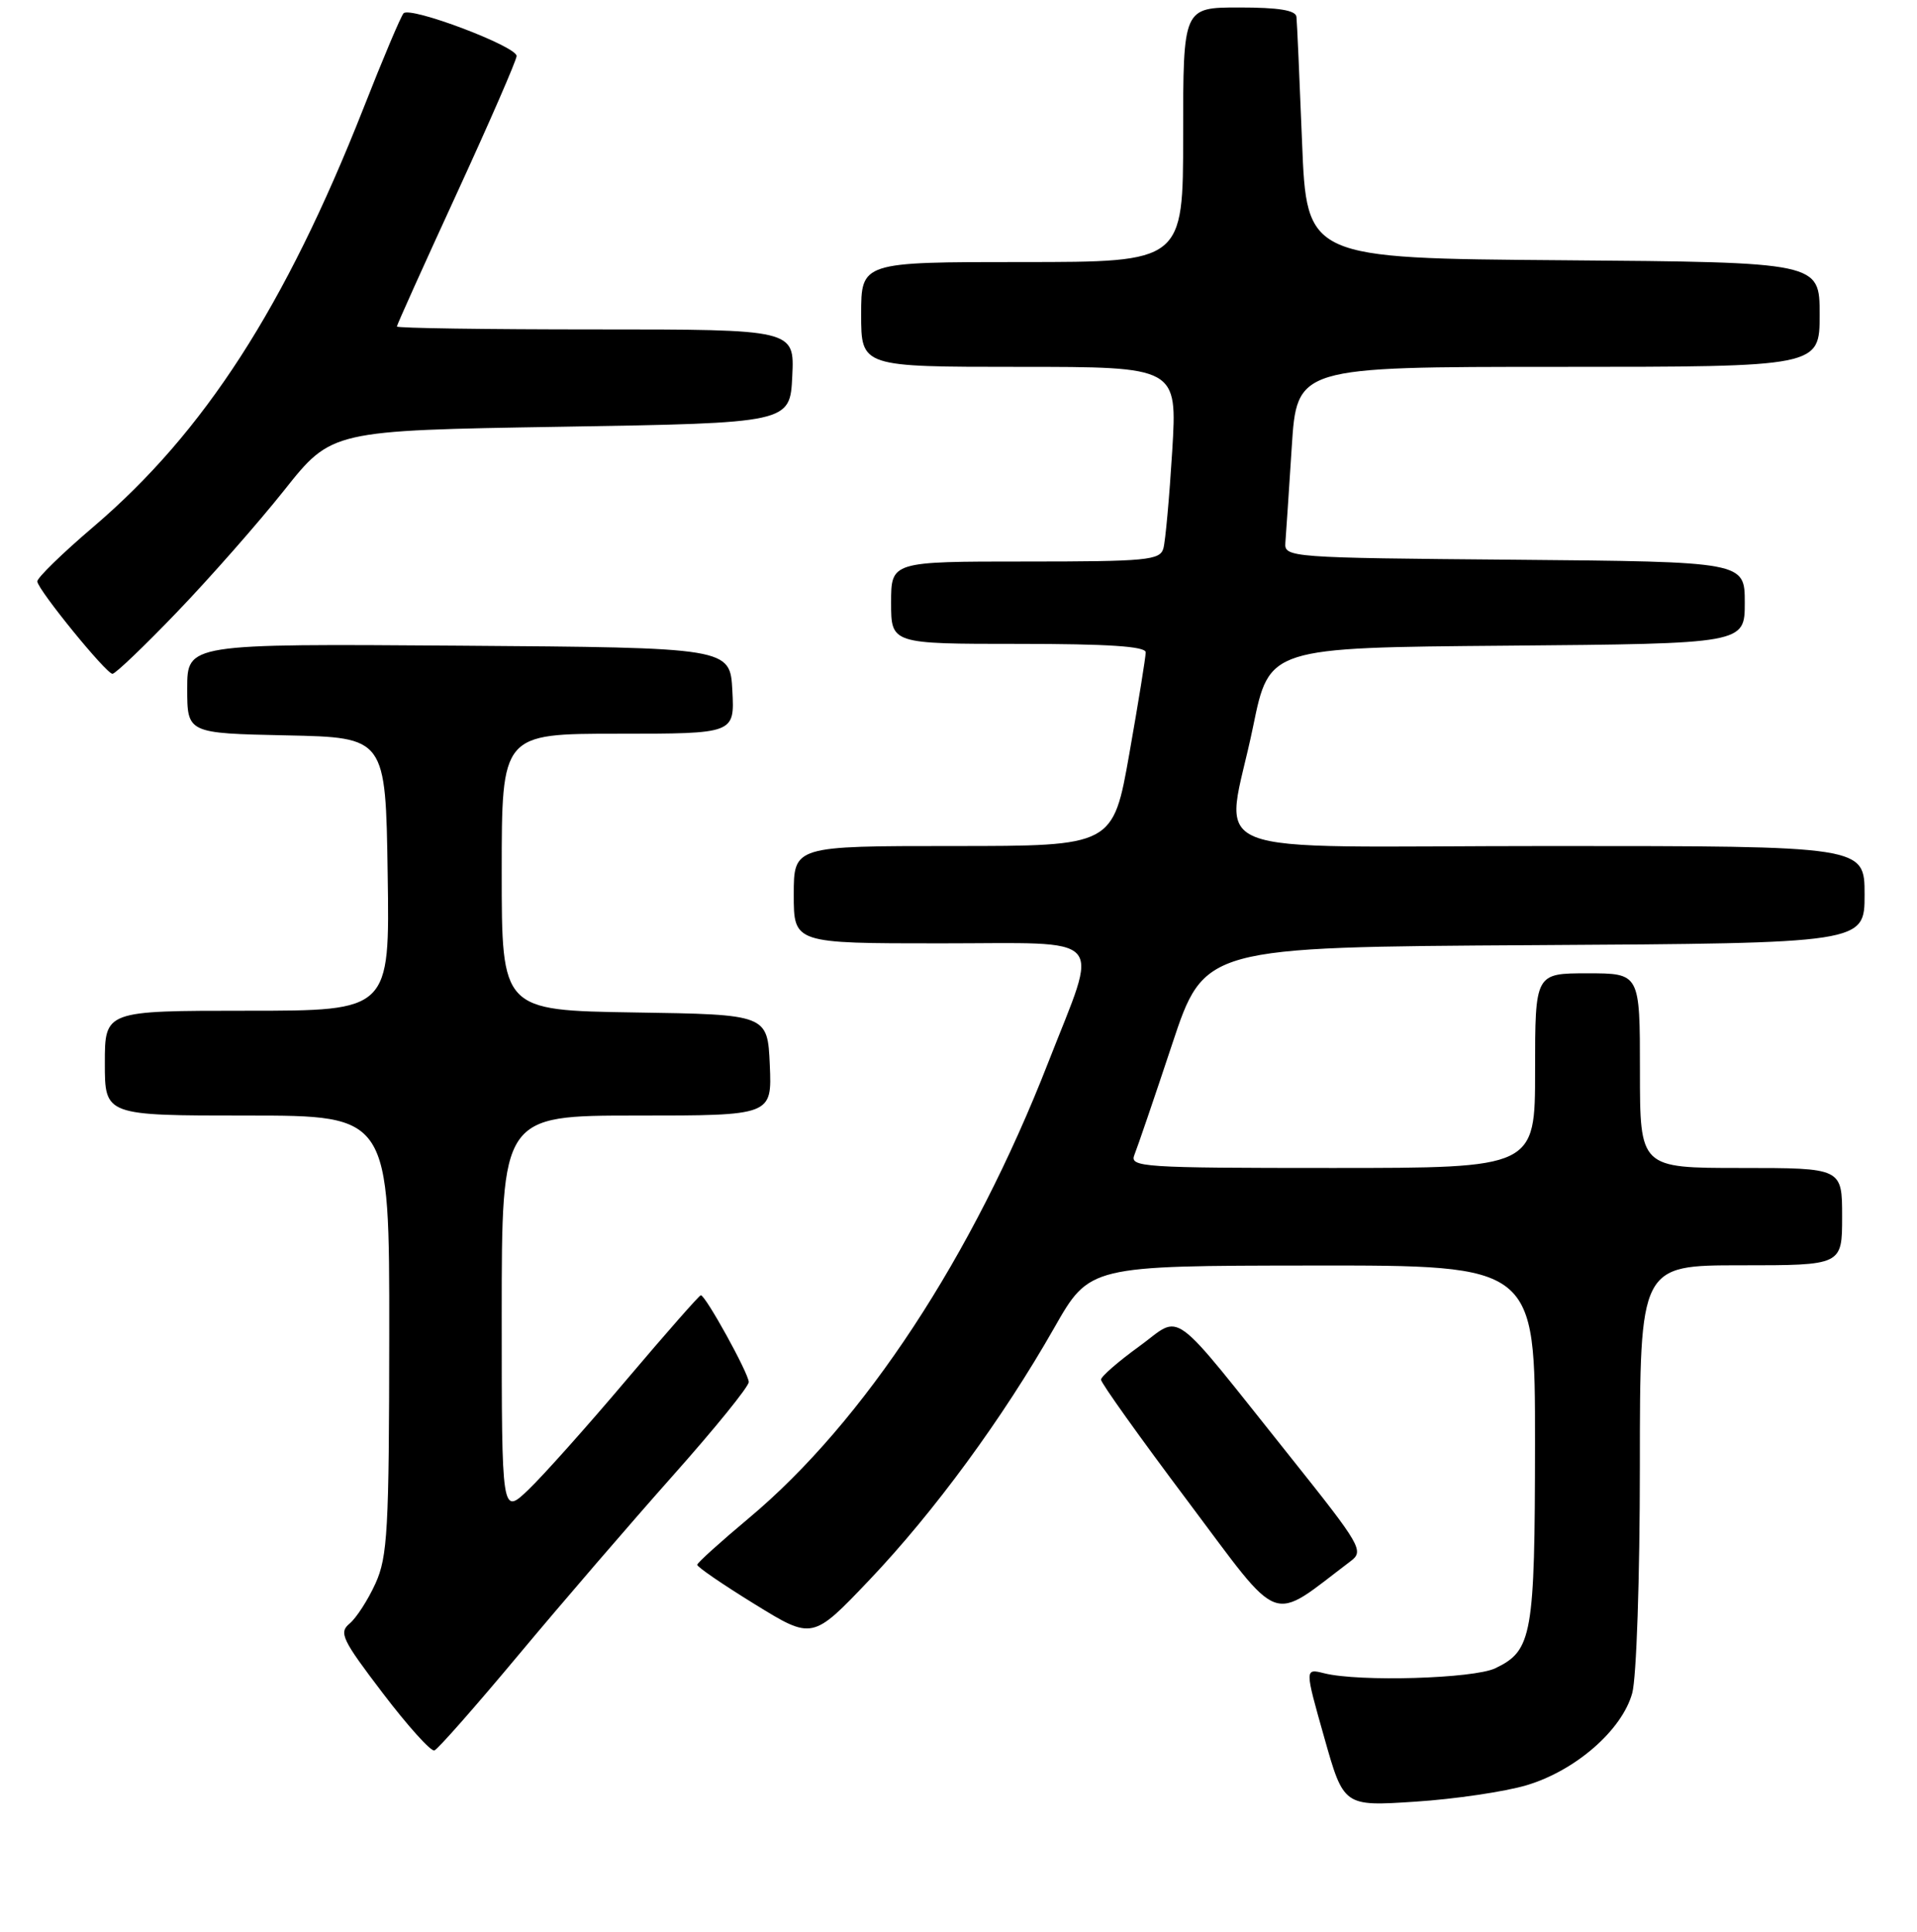 <?xml version="1.0" encoding="UTF-8" standalone="no"?>
<!DOCTYPE svg PUBLIC "-//W3C//DTD SVG 1.1//EN" "http://www.w3.org/Graphics/SVG/1.1/DTD/svg11.dtd" >
<svg xmlns="http://www.w3.org/2000/svg" xmlns:xlink="http://www.w3.org/1999/xlink" version="1.1" viewBox="0 0 256 258">
 <g >
 <path fill="currentColor"
d=" M 203.85 238.45 C 210.38 236.51 216.60 231.10 217.97 226.15 C 218.54 224.10 218.99 210.75 218.99 195.75 C 219.00 169.00 219.00 169.00 232.50 169.00 C 246.00 169.00 246.00 169.00 246.00 162.50 C 246.00 156.00 246.00 156.00 232.50 156.00 C 219.00 156.00 219.00 156.00 219.00 143.00 C 219.00 130.00 219.00 130.00 212.00 130.00 C 205.00 130.00 205.00 130.00 205.00 143.00 C 205.00 156.00 205.00 156.00 177.89 156.00 C 152.47 156.00 150.83 155.89 151.49 154.25 C 151.88 153.29 154.15 146.65 156.52 139.50 C 160.83 126.50 160.83 126.50 204.92 126.24 C 249.00 125.98 249.00 125.98 249.00 119.49 C 249.00 113.00 249.00 113.00 207.00 113.00 C 158.51 113.00 163.65 115.08 167.35 97.00 C 169.50 86.50 169.50 86.50 201.25 86.24 C 233.00 85.97 233.00 85.97 233.00 80.50 C 233.00 75.03 233.00 75.03 202.25 74.76 C 172.20 74.51 171.50 74.45 171.65 72.50 C 171.74 71.40 172.12 65.66 172.50 59.75 C 173.19 49.00 173.19 49.00 208.10 49.00 C 243.00 49.00 243.00 49.00 243.00 42.01 C 243.00 35.03 243.00 35.03 208.75 34.76 C 174.50 34.50 174.50 34.50 173.88 19.00 C 173.54 10.47 173.21 2.94 173.13 2.25 C 173.04 1.37 170.76 1.00 165.50 1.00 C 158.00 1.00 158.00 1.00 158.00 18.00 C 158.00 35.00 158.00 35.00 136.50 35.00 C 115.00 35.00 115.00 35.00 115.00 42.00 C 115.00 49.00 115.00 49.00 136.11 49.00 C 157.22 49.00 157.22 49.00 156.54 60.25 C 156.16 66.44 155.63 72.29 155.36 73.25 C 154.91 74.83 153.16 75.00 136.93 75.00 C 119.00 75.00 119.00 75.00 119.00 80.50 C 119.00 86.00 119.00 86.00 136.00 86.00 C 147.99 86.00 153.00 86.33 153.00 87.13 C 153.00 87.75 152.02 93.83 150.82 100.63 C 148.64 113.00 148.64 113.00 127.32 113.00 C 106.00 113.00 106.00 113.00 106.00 119.50 C 106.00 126.00 106.00 126.00 125.58 126.00 C 148.22 126.00 146.80 124.43 139.99 141.89 C 129.89 167.81 115.38 189.91 99.99 202.78 C 96.23 205.93 93.13 208.72 93.11 209.00 C 93.08 209.28 96.53 211.64 100.78 214.26 C 108.50 219.02 108.50 219.02 116.10 211.03 C 124.76 201.92 133.91 189.44 140.78 177.36 C 145.50 169.06 145.50 169.06 175.25 169.03 C 205.00 169.00 205.00 169.00 204.99 192.75 C 204.97 218.46 204.62 220.46 199.69 222.82 C 196.80 224.21 181.47 224.66 176.83 223.49 C 174.23 222.84 174.23 222.84 176.84 232.06 C 179.44 241.27 179.44 241.27 189.01 240.64 C 194.27 240.30 200.95 239.31 203.85 238.45 Z  M 69.28 221.00 C 75.02 214.12 84.28 203.37 89.86 197.09 C 95.44 190.82 100.00 185.20 99.99 184.59 C 99.98 183.44 94.22 173.00 93.59 173.00 C 93.39 173.00 88.94 178.06 83.70 184.25 C 78.47 190.44 72.57 197.05 70.59 198.95 C 67.00 202.39 67.00 202.39 67.00 175.70 C 67.00 149.00 67.00 149.00 85.05 149.00 C 103.09 149.00 103.09 149.00 102.80 142.25 C 102.50 135.50 102.50 135.50 84.75 135.23 C 67.00 134.95 67.00 134.95 67.00 116.48 C 67.00 98.00 67.00 98.00 82.55 98.00 C 98.10 98.00 98.10 98.00 97.80 92.25 C 97.50 86.50 97.50 86.50 61.25 86.24 C 25.00 85.98 25.00 85.98 25.00 91.96 C 25.00 97.94 25.00 97.94 38.25 98.22 C 51.50 98.50 51.50 98.50 51.77 116.75 C 52.05 135.00 52.05 135.00 33.02 135.00 C 14.00 135.00 14.00 135.00 14.00 142.00 C 14.00 149.00 14.00 149.00 33.00 149.00 C 52.00 149.00 52.00 149.00 51.98 178.25 C 51.96 204.37 51.76 207.93 50.14 211.50 C 49.14 213.70 47.58 216.11 46.69 216.85 C 45.22 218.06 45.67 218.99 51.12 226.15 C 54.45 230.53 57.55 233.97 58.01 233.80 C 58.47 233.64 63.54 227.88 69.28 221.00 Z  M 180.39 208.50 C 182.17 207.16 181.74 206.41 172.47 194.79 C 155.84 173.96 158.01 175.56 152.13 179.83 C 149.34 181.85 147.05 183.84 147.03 184.27 C 147.01 184.69 152.22 191.99 158.61 200.50 C 171.39 217.53 169.41 216.80 180.39 208.50 Z  M 23.68 81.71 C 28.06 77.15 34.49 69.84 37.97 65.46 C 44.29 57.50 44.29 57.50 74.90 57.00 C 105.50 56.50 105.50 56.50 105.80 50.25 C 106.10 44.00 106.10 44.00 79.55 44.00 C 64.95 44.00 53.00 43.83 53.00 43.61 C 53.00 43.40 56.60 35.41 60.99 25.86 C 65.38 16.31 68.98 8.04 68.99 7.48 C 69.00 6.19 54.77 0.81 53.89 1.78 C 53.53 2.17 51.11 7.90 48.52 14.50 C 38.09 40.96 27.28 57.73 12.50 70.34 C 8.30 73.92 4.92 77.22 4.98 77.67 C 5.14 78.89 14.19 90.00 15.02 90.00 C 15.41 90.00 19.31 86.27 23.68 81.71 Z "/>
</g>
</svg>